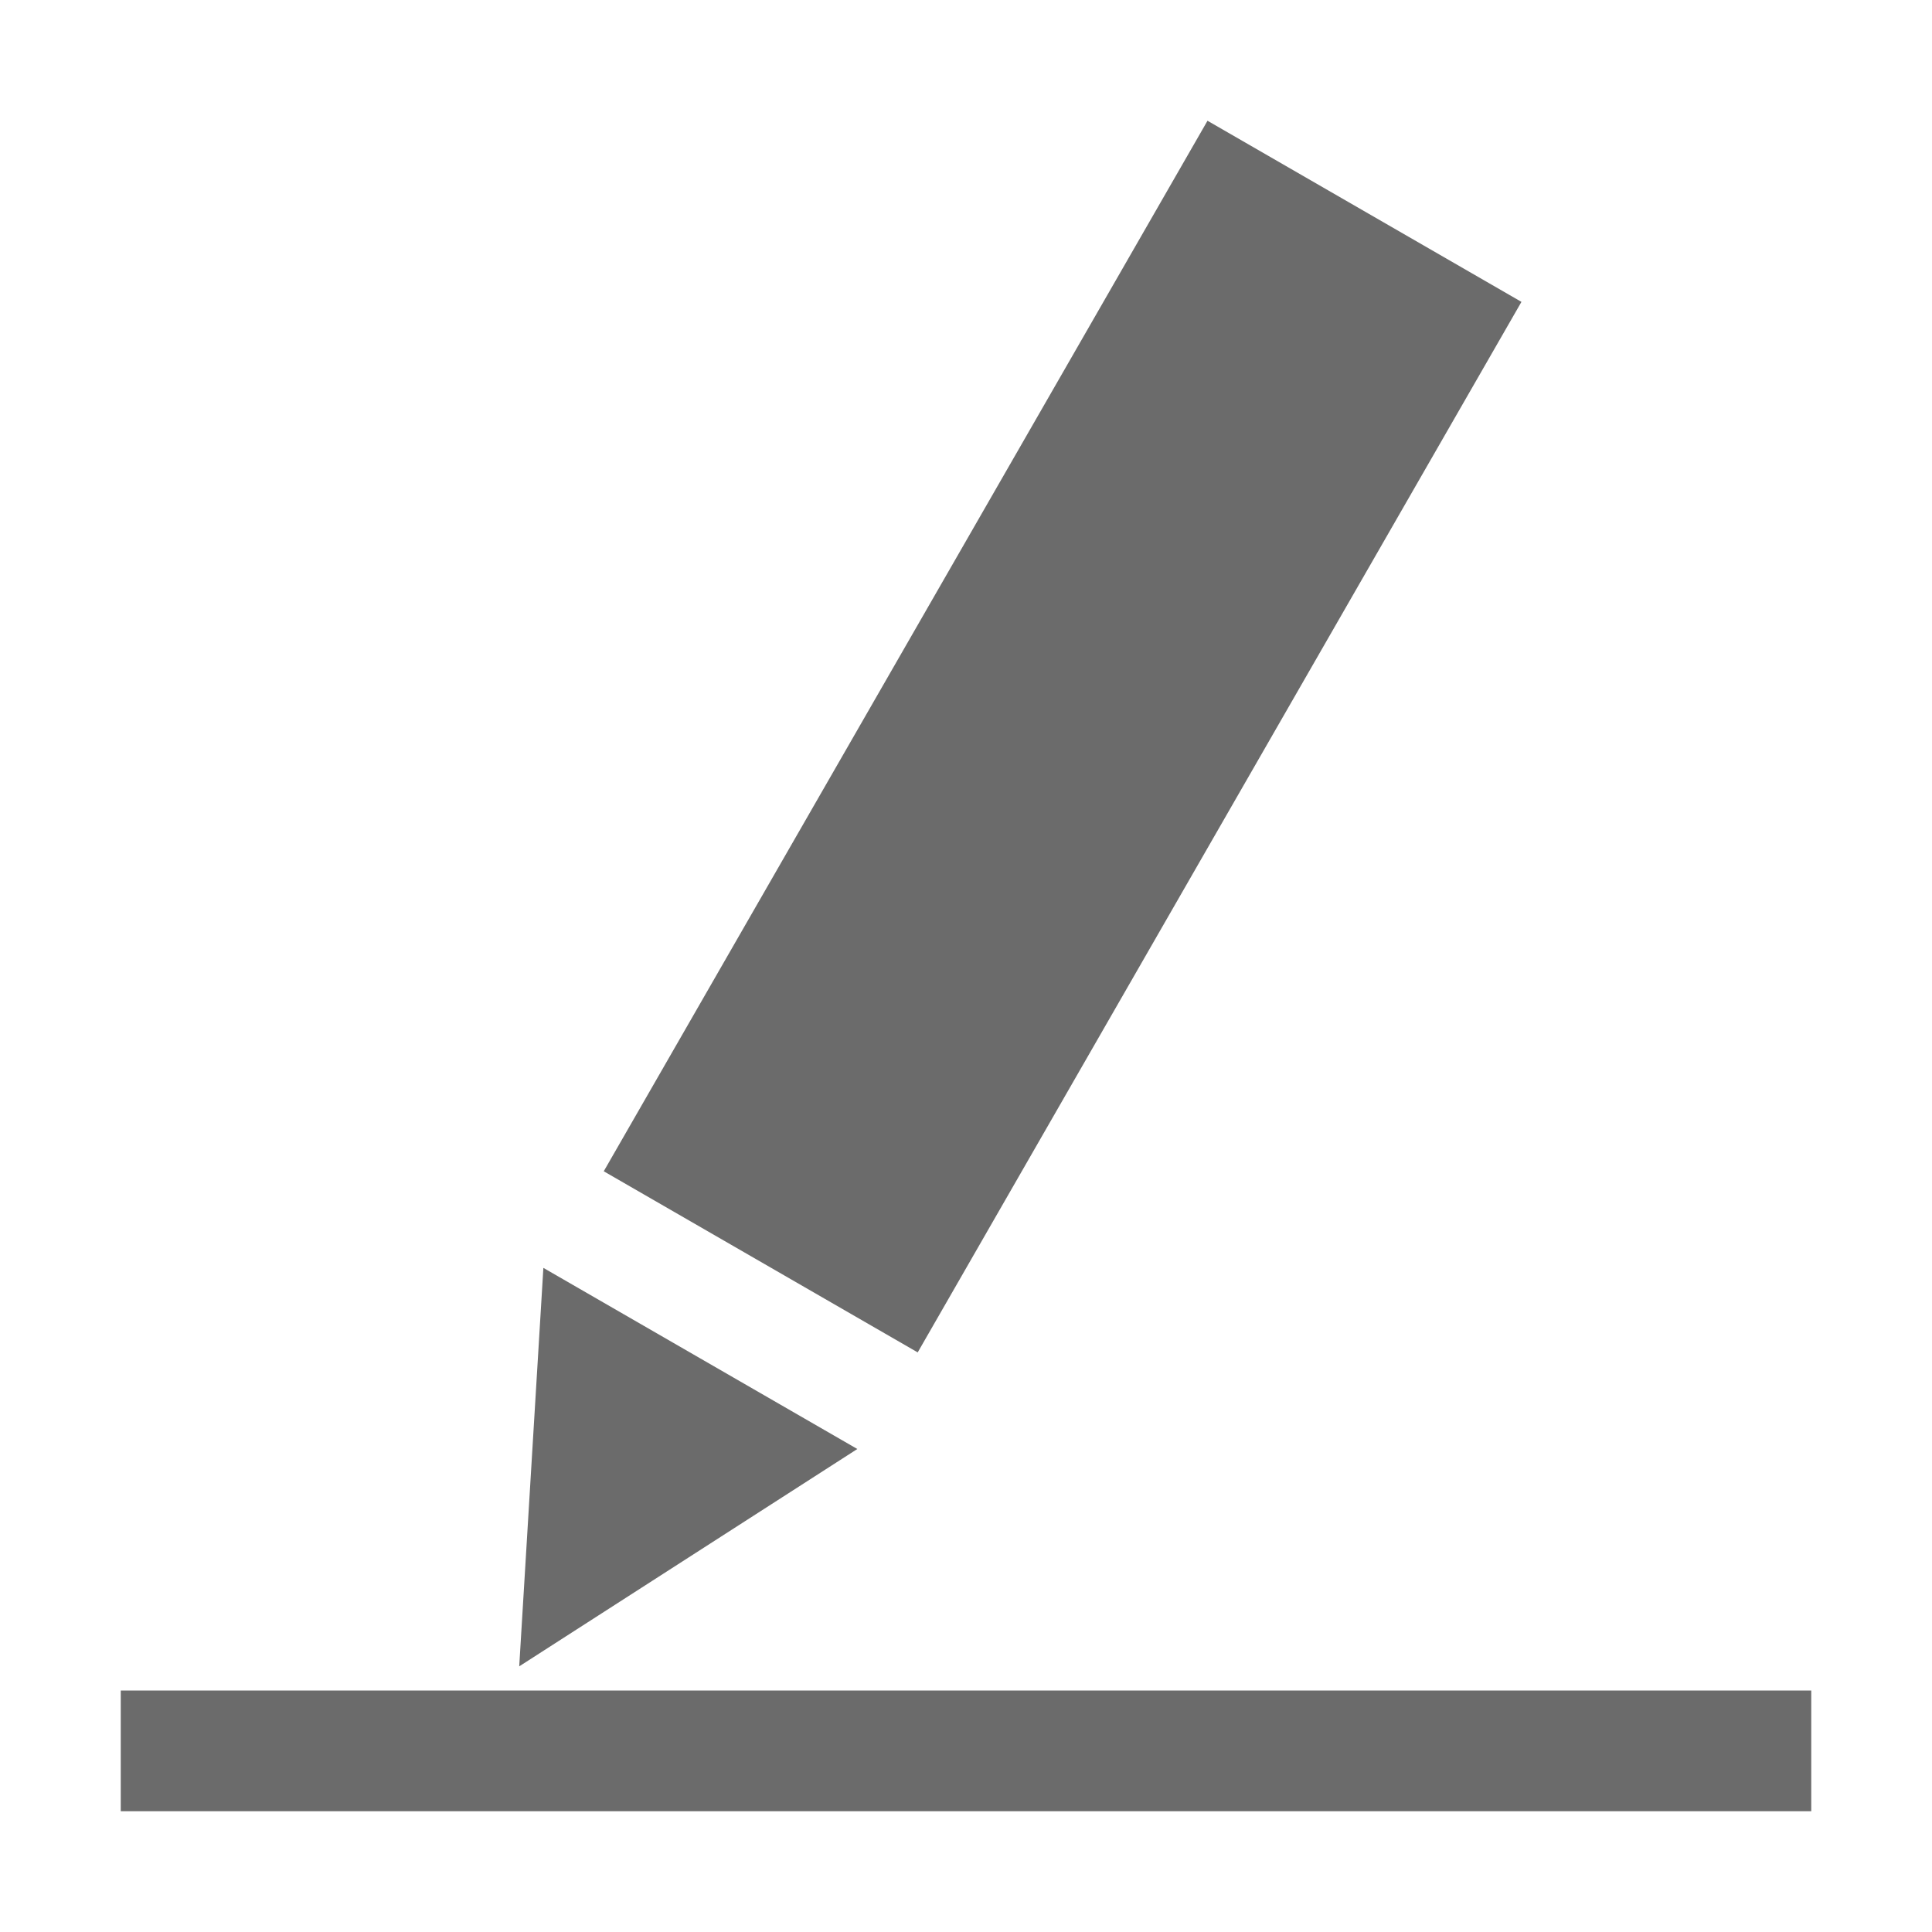 <?xml version="1.0" encoding="utf-8"?>
<!-- Generator: Adobe Illustrator 21.0.0, SVG Export Plug-In . SVG Version: 6.00 Build 0)  -->
<svg version="1.1" id="Слой_1" xmlns="http://www.w3.org/2000/svg" xmlns:xlink="http://www.w3.org/1999/xlink" x="0px" y="0px"
	 viewBox="0 0 16 16" style="enable-background:new 0 0 16 16;" xml:space="preserve">
<style type="text/css">
	.st0{fill:#6B6B6B;}
</style>
<path id="blocks_x2F_icons_x2F_edit_x2F_bright" class="st0" d="M10,1l2.6,1.5l-5,8.7L5,9.7L10,1z M4.5,10.5L7.1,12l-2.8,1.8
	L4.5,10.5z M1,14h14v1H1V14z"/>
</svg>
